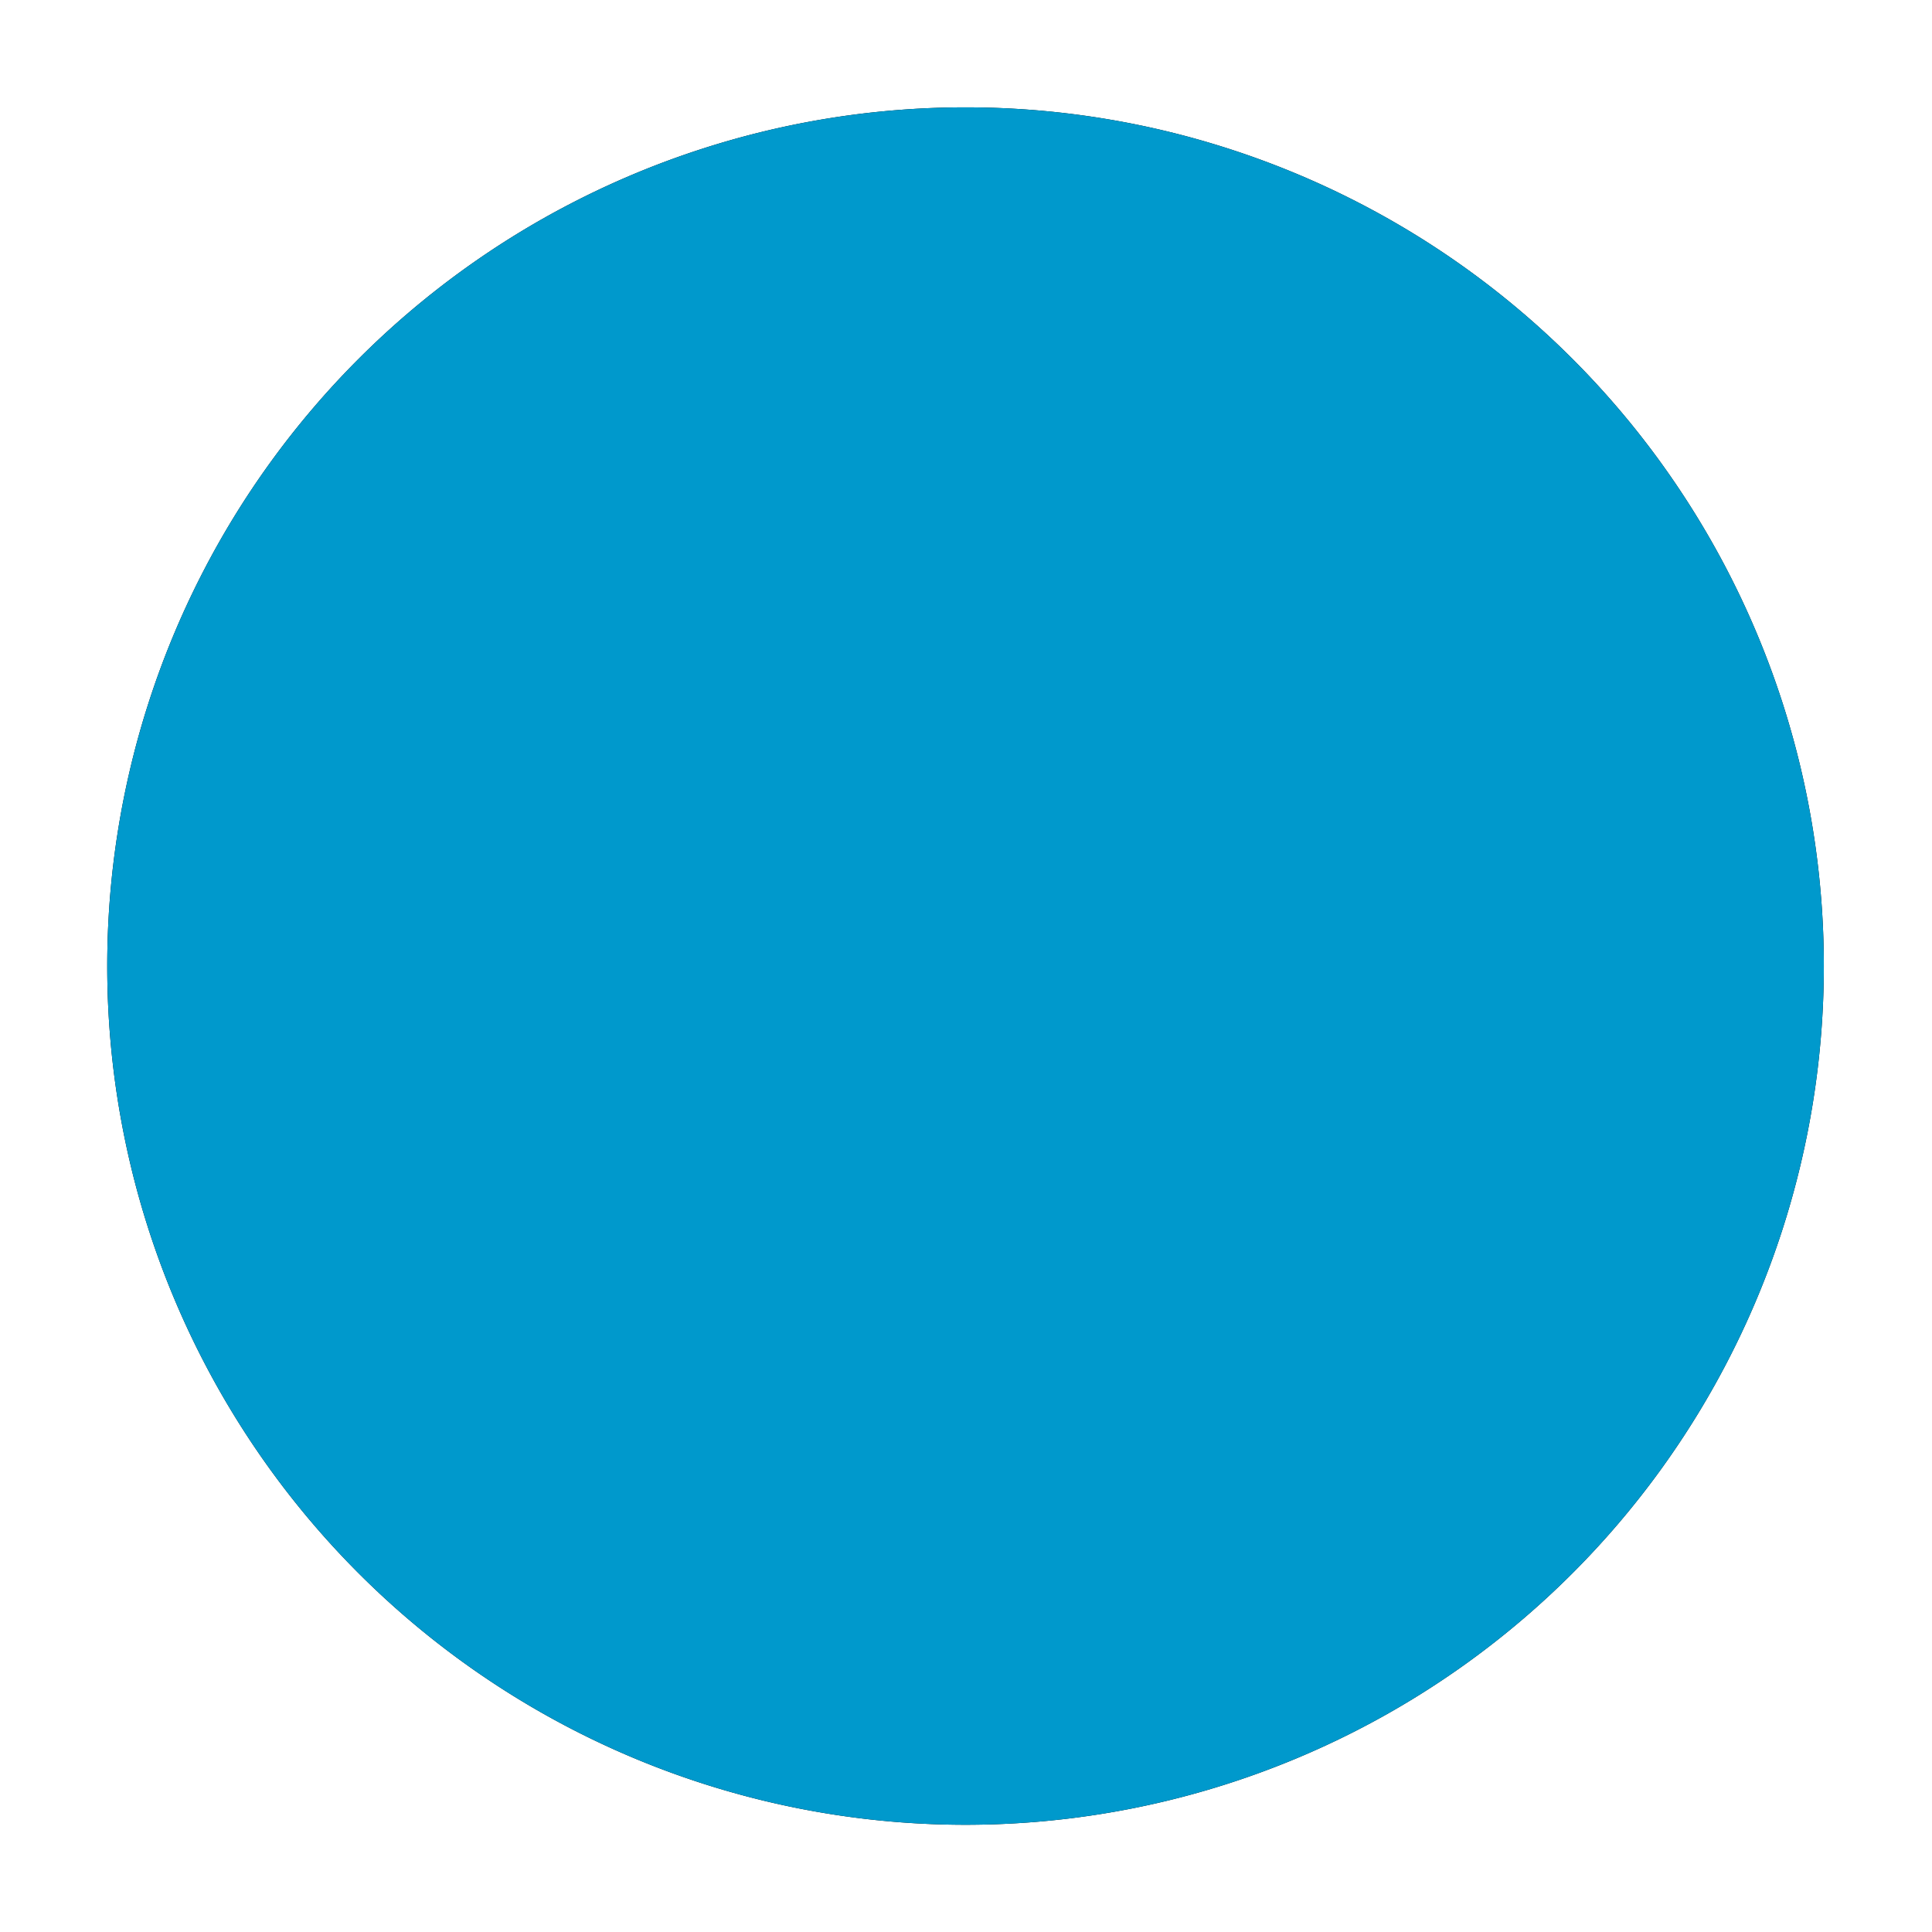 <?xml version="1.0" encoding="UTF-8" standalone="no"?>
<!-- Created with Inkscape (http://www.inkscape.org/) -->

<svg
   xmlns:dc="http://purl.org/dc/elements/1.1/"
   xmlns:cc="http://creativecommons.org/ns#"
   xmlns:rdf="http://www.w3.org/1999/02/22-rdf-syntax-ns#"
   xmlns:svg="http://www.w3.org/2000/svg"
   xmlns="http://www.w3.org/2000/svg"
   xmlns:sodipodi="http://sodipodi.sourceforge.net/DTD/sodipodi-0.dtd"
   xmlns:inkscape="http://www.inkscape.org/namespaces/inkscape"
   width="36"
   height="36"
   id="svg2995"
   version="1.1"
   inkscape:version="0.48.4 r9939"
   inkscape:export-filename="D:\Development\NiLSPlus\res\drawable-mdpi\bluecircle.png"
   inkscape:export-xdpi="45"
   inkscape:export-ydpi="45"
   sodipodi:docname="bluecircle.svg">
  <defs
     id="defs2997">
    <filter
       inkscape:collect="always"
       id="filter4435"
       x="-0.107"
       width="1.215"
       y="-0.086"
       height="1.172">
      <feGaussianBlur
         inkscape:collect="always"
         stdDeviation="1.491"
         id="feGaussianBlur4437" />
    </filter>
  </defs>
  <sodipodi:namedview
     id="base"
     pagecolor="#ffffff"
     bordercolor="#666666"
     borderopacity="1.0"
     inkscape:pageopacity="0.0"
     inkscape:pageshadow="2"
     inkscape:zoom="6.7829873"
     inkscape:cx="-0.83228728"
     inkscape:cy="24.541384"
     inkscape:document-units="px"
     inkscape:current-layer="layer1"
     showgrid="false"
     inkscape:window-width="1366"
     inkscape:window-height="705"
     inkscape:window-x="-8"
     inkscape:window-y="-8"
     inkscape:window-maximized="1" />
  <g
     inkscape:label="Layer 1"
     inkscape:groupmode="layer"
     id="layer1"
     transform="translate(0,-1016.362)">
    <path
       transform="matrix(0.96,0,0,0.767,-2.389,1016.035)"
       d="m 37.889,23.896 a 16.659,20.861 0 1 1 -33.319,0 16.659,20.861 0 1 1 33.319,0 z"
       sodipodi:ry="20.861015"
       sodipodi:rx="16.659327"
       sodipodi:cy="23.895576"
       sodipodi:cx="21.229584"
       id="path4425"
       style="fill:#000000;fill-opacity:1;stroke:none;filter:url(#filter4435)"
       sodipodi:type="arc" />
    <path
       sodipodi:type="arc"
       style="fill:#0099cc;fill-opacity:1;stroke:none"
       id="path3003"
       sodipodi:cx="21.229584"
       sodipodi:cy="23.895576"
       sodipodi:rx="16.659327"
       sodipodi:ry="20.861015"
       d="m 37.889,23.896 a 16.659,20.861 0 1 1 -33.319,0 16.659,20.861 0 1 1 33.319,0 z"
       transform="matrix(0.96,0,0,0.767,-2.389,1016.035)" />
  </g>
</svg>
